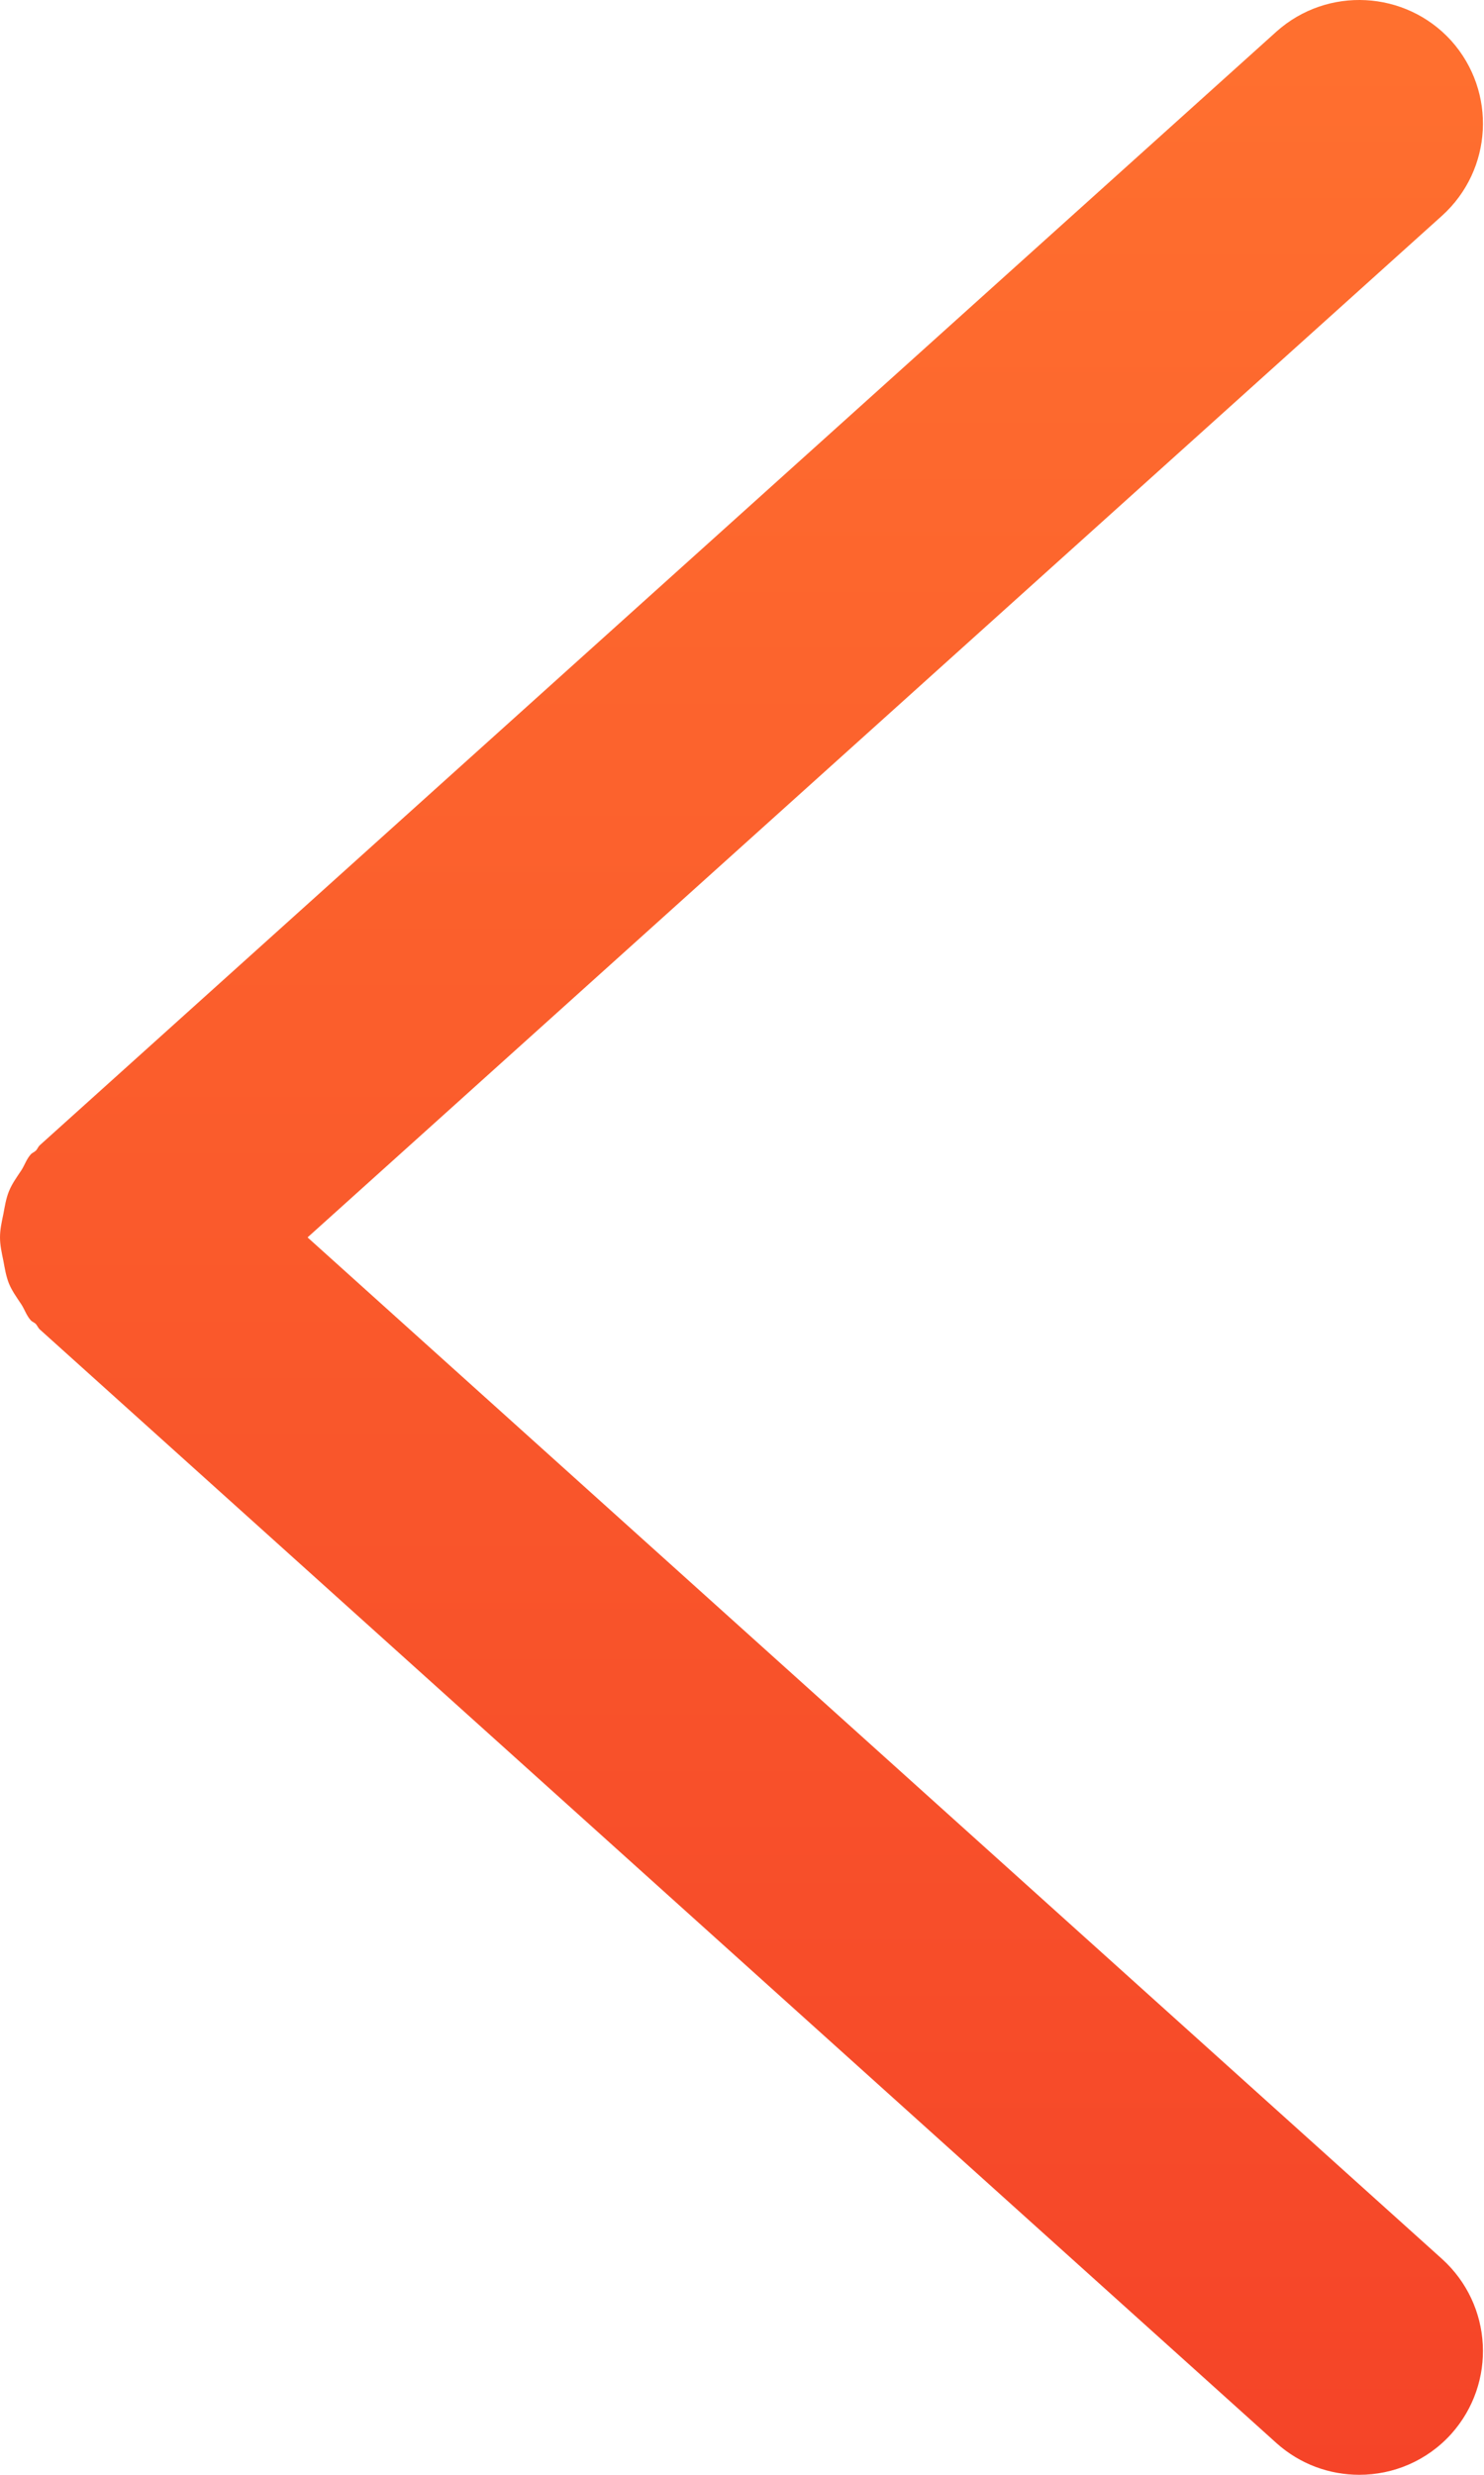 <svg width="12" height="20" viewBox="0 0 12 20" fill="none" xmlns="http://www.w3.org/2000/svg">
<path d="M0.072 10.372C0.097 10.433 0.136 10.486 0.173 10.542C0.2 10.584 0.214 10.631 0.248 10.669C0.26 10.683 0.277 10.687 0.289 10.699C0.302 10.713 0.308 10.731 0.322 10.744L10.322 19.744C10.514 19.916 10.753 20 10.992 20C11.265 20 11.537 19.889 11.735 19.67C12.104 19.258 12.071 18.627 11.661 18.256L2.487 10L11.661 1.743C12.071 1.372 12.104 0.741 11.735 0.329C11.365 -0.079 10.733 -0.112 10.322 0.255L0.322 9.255C0.308 9.268 0.303 9.285 0.291 9.298C0.278 9.311 0.26 9.316 0.248 9.33C0.214 9.368 0.2 9.415 0.173 9.457C0.136 9.513 0.097 9.566 0.072 9.628C0.048 9.688 0.039 9.749 0.027 9.812C0.014 9.875 -3.8147e-05 9.935 8.39233e-05 10C-3.8147e-05 10.064 0.014 10.124 0.027 10.188C0.039 10.251 0.048 10.311 0.072 10.372Z" fill="url(#paint0_linear)"/>
<defs>
<linearGradient id="paint0_linear" x1="5.996" y1="0" x2="5.996" y2="20" gradientUnits="userSpaceOnUse">
<stop stop-color="#FF702F"/>
<stop offset="1" stop-color="#F54428"/>
</linearGradient>
</defs>
</svg>
